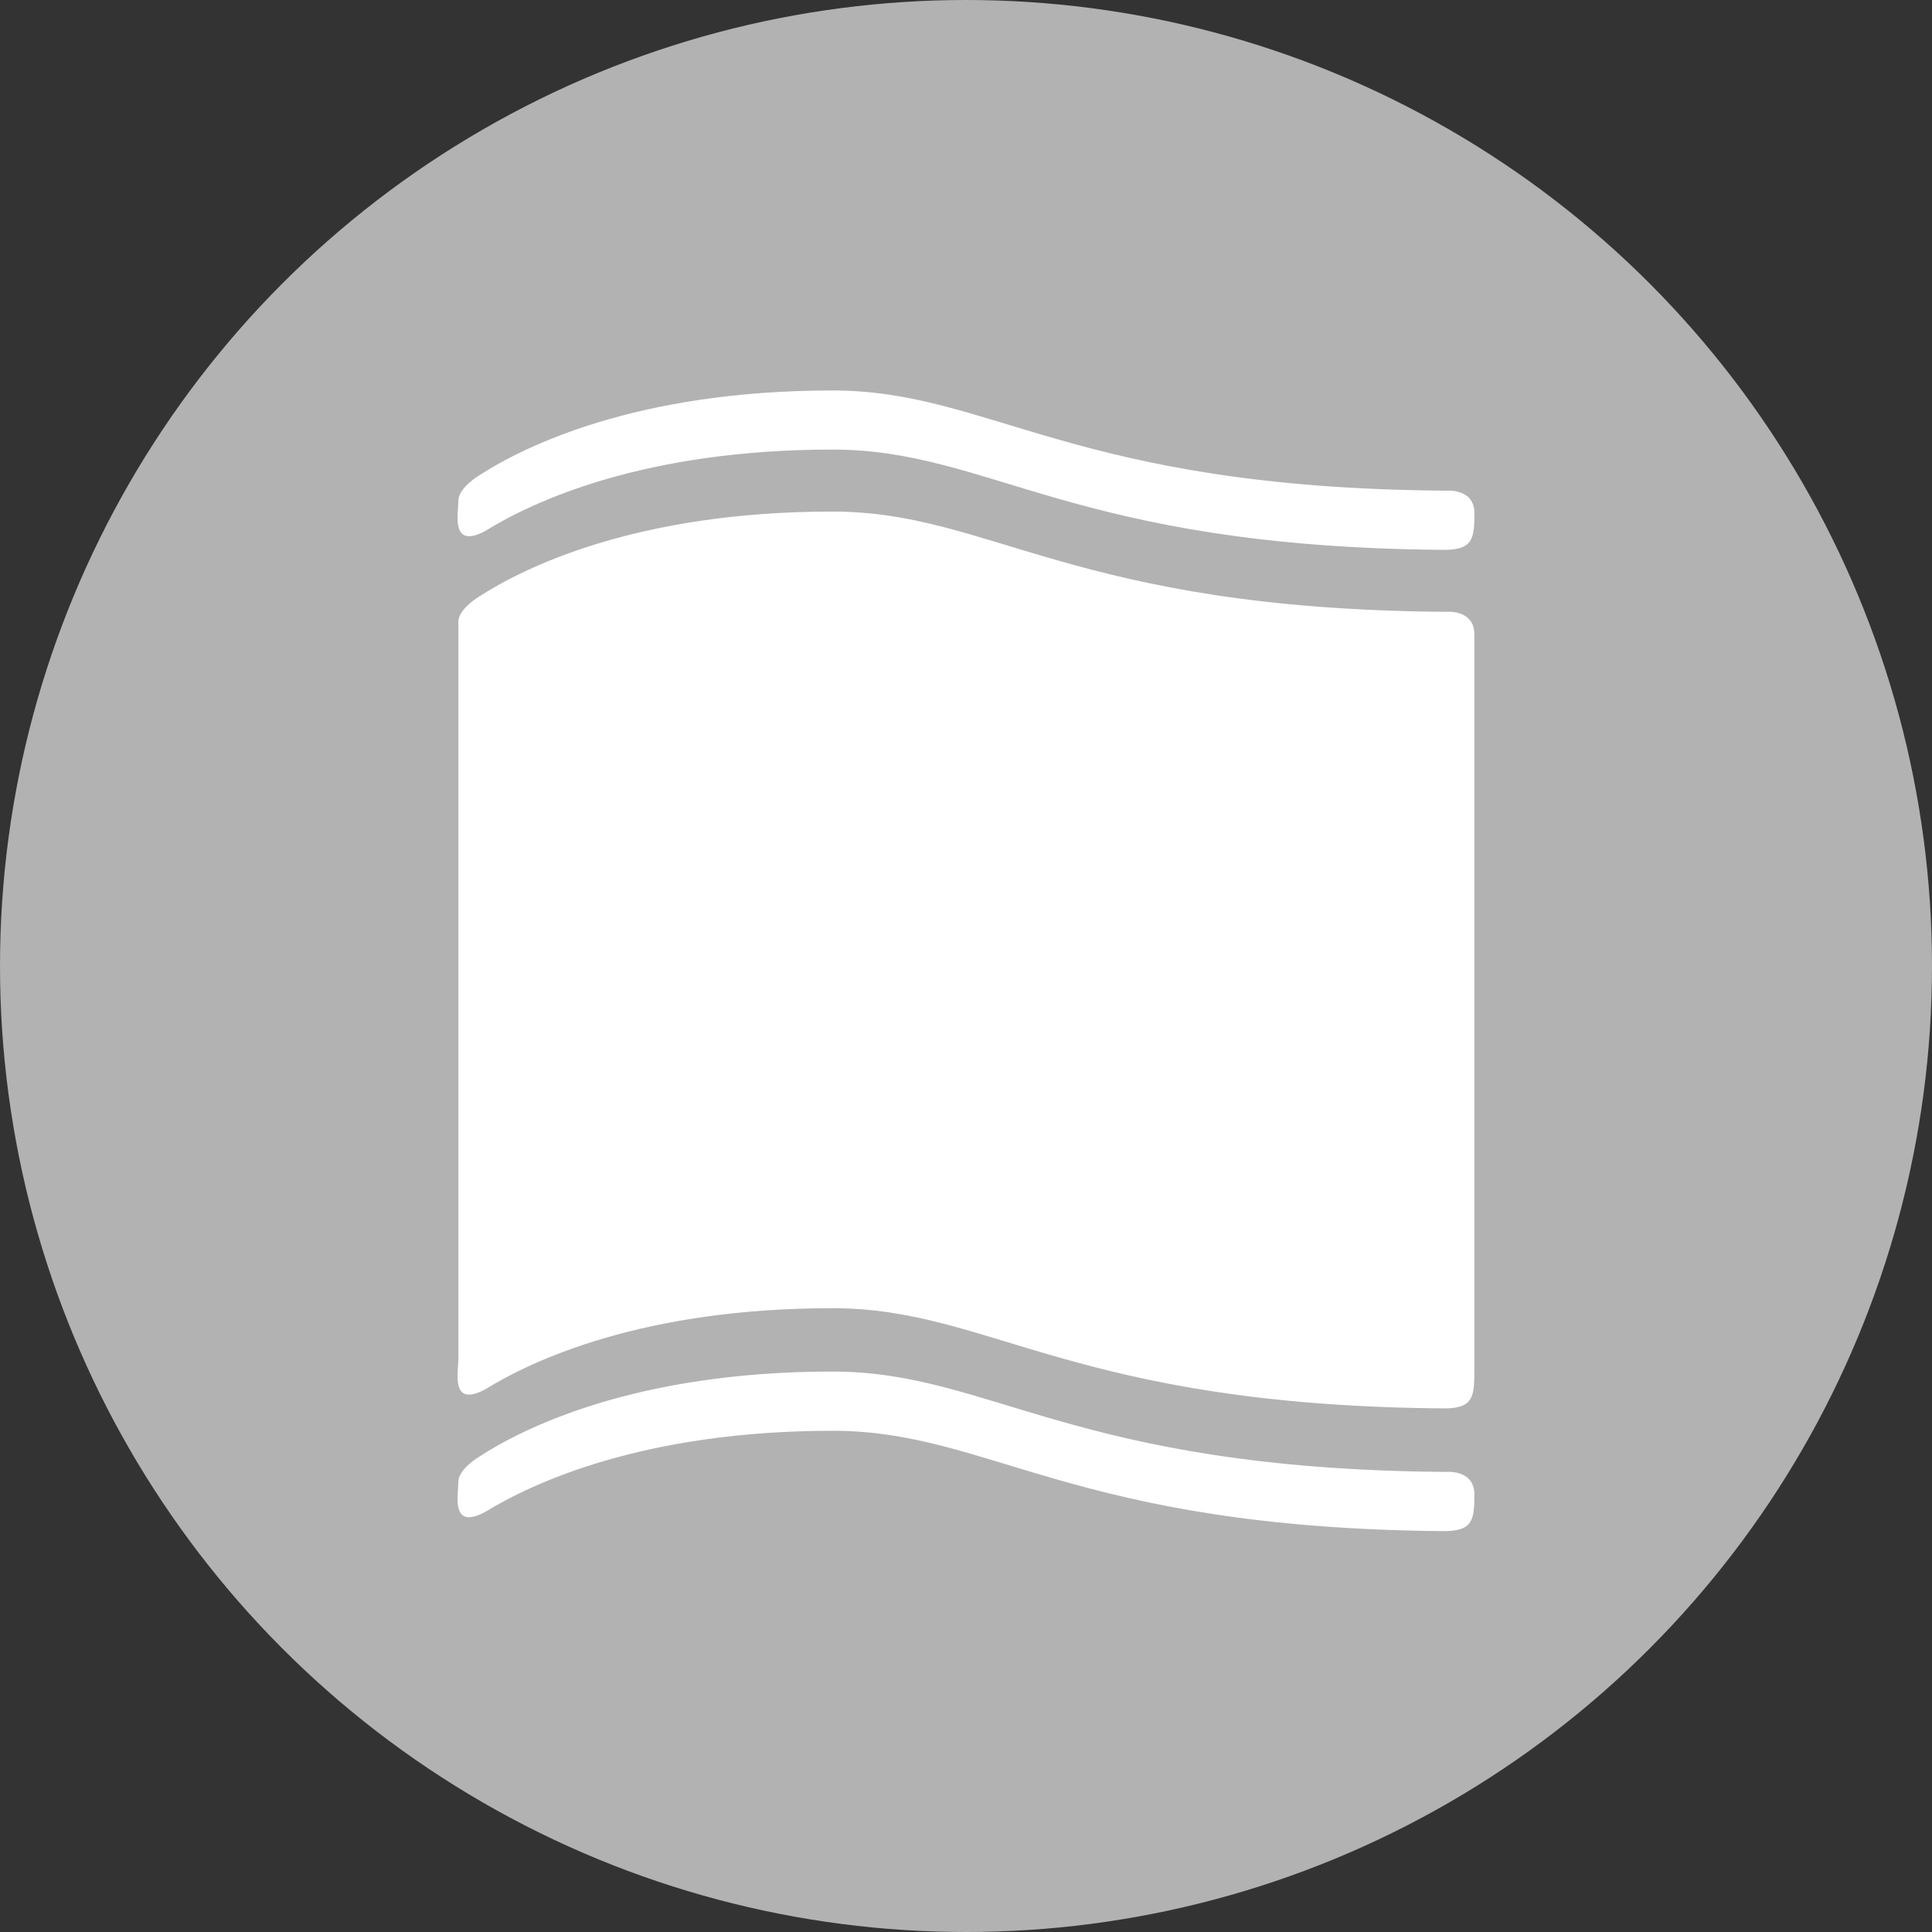 <?xml version="1.0" encoding="utf-8"?>
<!-- Generator: Adobe Illustrator 14.0.0, SVG Export Plug-In . SVG Version: 6.00 Build 43363)  -->
<!DOCTYPE svg PUBLIC "-//W3C//DTD SVG 1.1//EN" "http://www.w3.org/Graphics/SVG/1.1/DTD/svg11.dtd">
<svg version="1.1" id="Ebene_1" xmlns="http://www.w3.org/2000/svg" xmlns:xlink="http://www.w3.org/1999/xlink" x="0px" y="0px"
	 width="100px" height="100px" viewBox="0 0 100 100" enable-background="new 0 0 100 100" xml:space="preserve">
<rect x="0" y="0" width="100" height="100" fill="#333333" stroke="none"/>
<circle fill="#B2B2B2" cx="50" cy="50" r="50"/>
<path fill="#FFFFFF" d="M74.749,28.461c-19.286-0.15-23.451-5.191-31.661-5.191c-9.773,0-15.507,2.688-17.967,4.211
	c-1.821,0.976-1.395-0.915-1.395-1.565c0-0.668,1.079-1.312,1.079-1.312c2.261-1.462,8.073-4.393,18.282-4.393
	c8.222,0,12.396,5.049,31.753,5.186c0,0,1.477-0.151,1.477,1.17C76.314,27.884,76.227,28.461,74.749,28.461 M76.314,77.354
	c0-1.318-1.475-1.168-1.475-1.168c-19.357-0.144-23.533-5.195-31.753-5.195c-10.209,0-16.021,2.935-18.282,4.406
	c0,0-1.079,0.639-1.079,1.297c0,0.66-0.427,2.541,1.395,1.56c2.459-1.506,8.193-4.188,17.967-4.198
	c8.211,0,12.375,5.035,31.661,5.195C76.227,79.247,76.314,78.67,76.314,77.354 M76.314,32.837c0-1.32-1.475-1.169-1.475-1.169
	c-19.357-0.143-23.533-5.19-31.753-5.19c-10.209,0-16.021,2.938-18.282,4.396c0,0-1.079,0.644-1.079,1.303v38.171
	c0,0.655-0.427,2.541,1.395,1.562c2.459-1.521,8.193-4.198,17.967-4.198c8.211,0,12.375,5.032,31.661,5.187
	c1.478,0,1.565-0.576,1.565-1.895V32.837L76.314,32.837z"/>
</svg>
